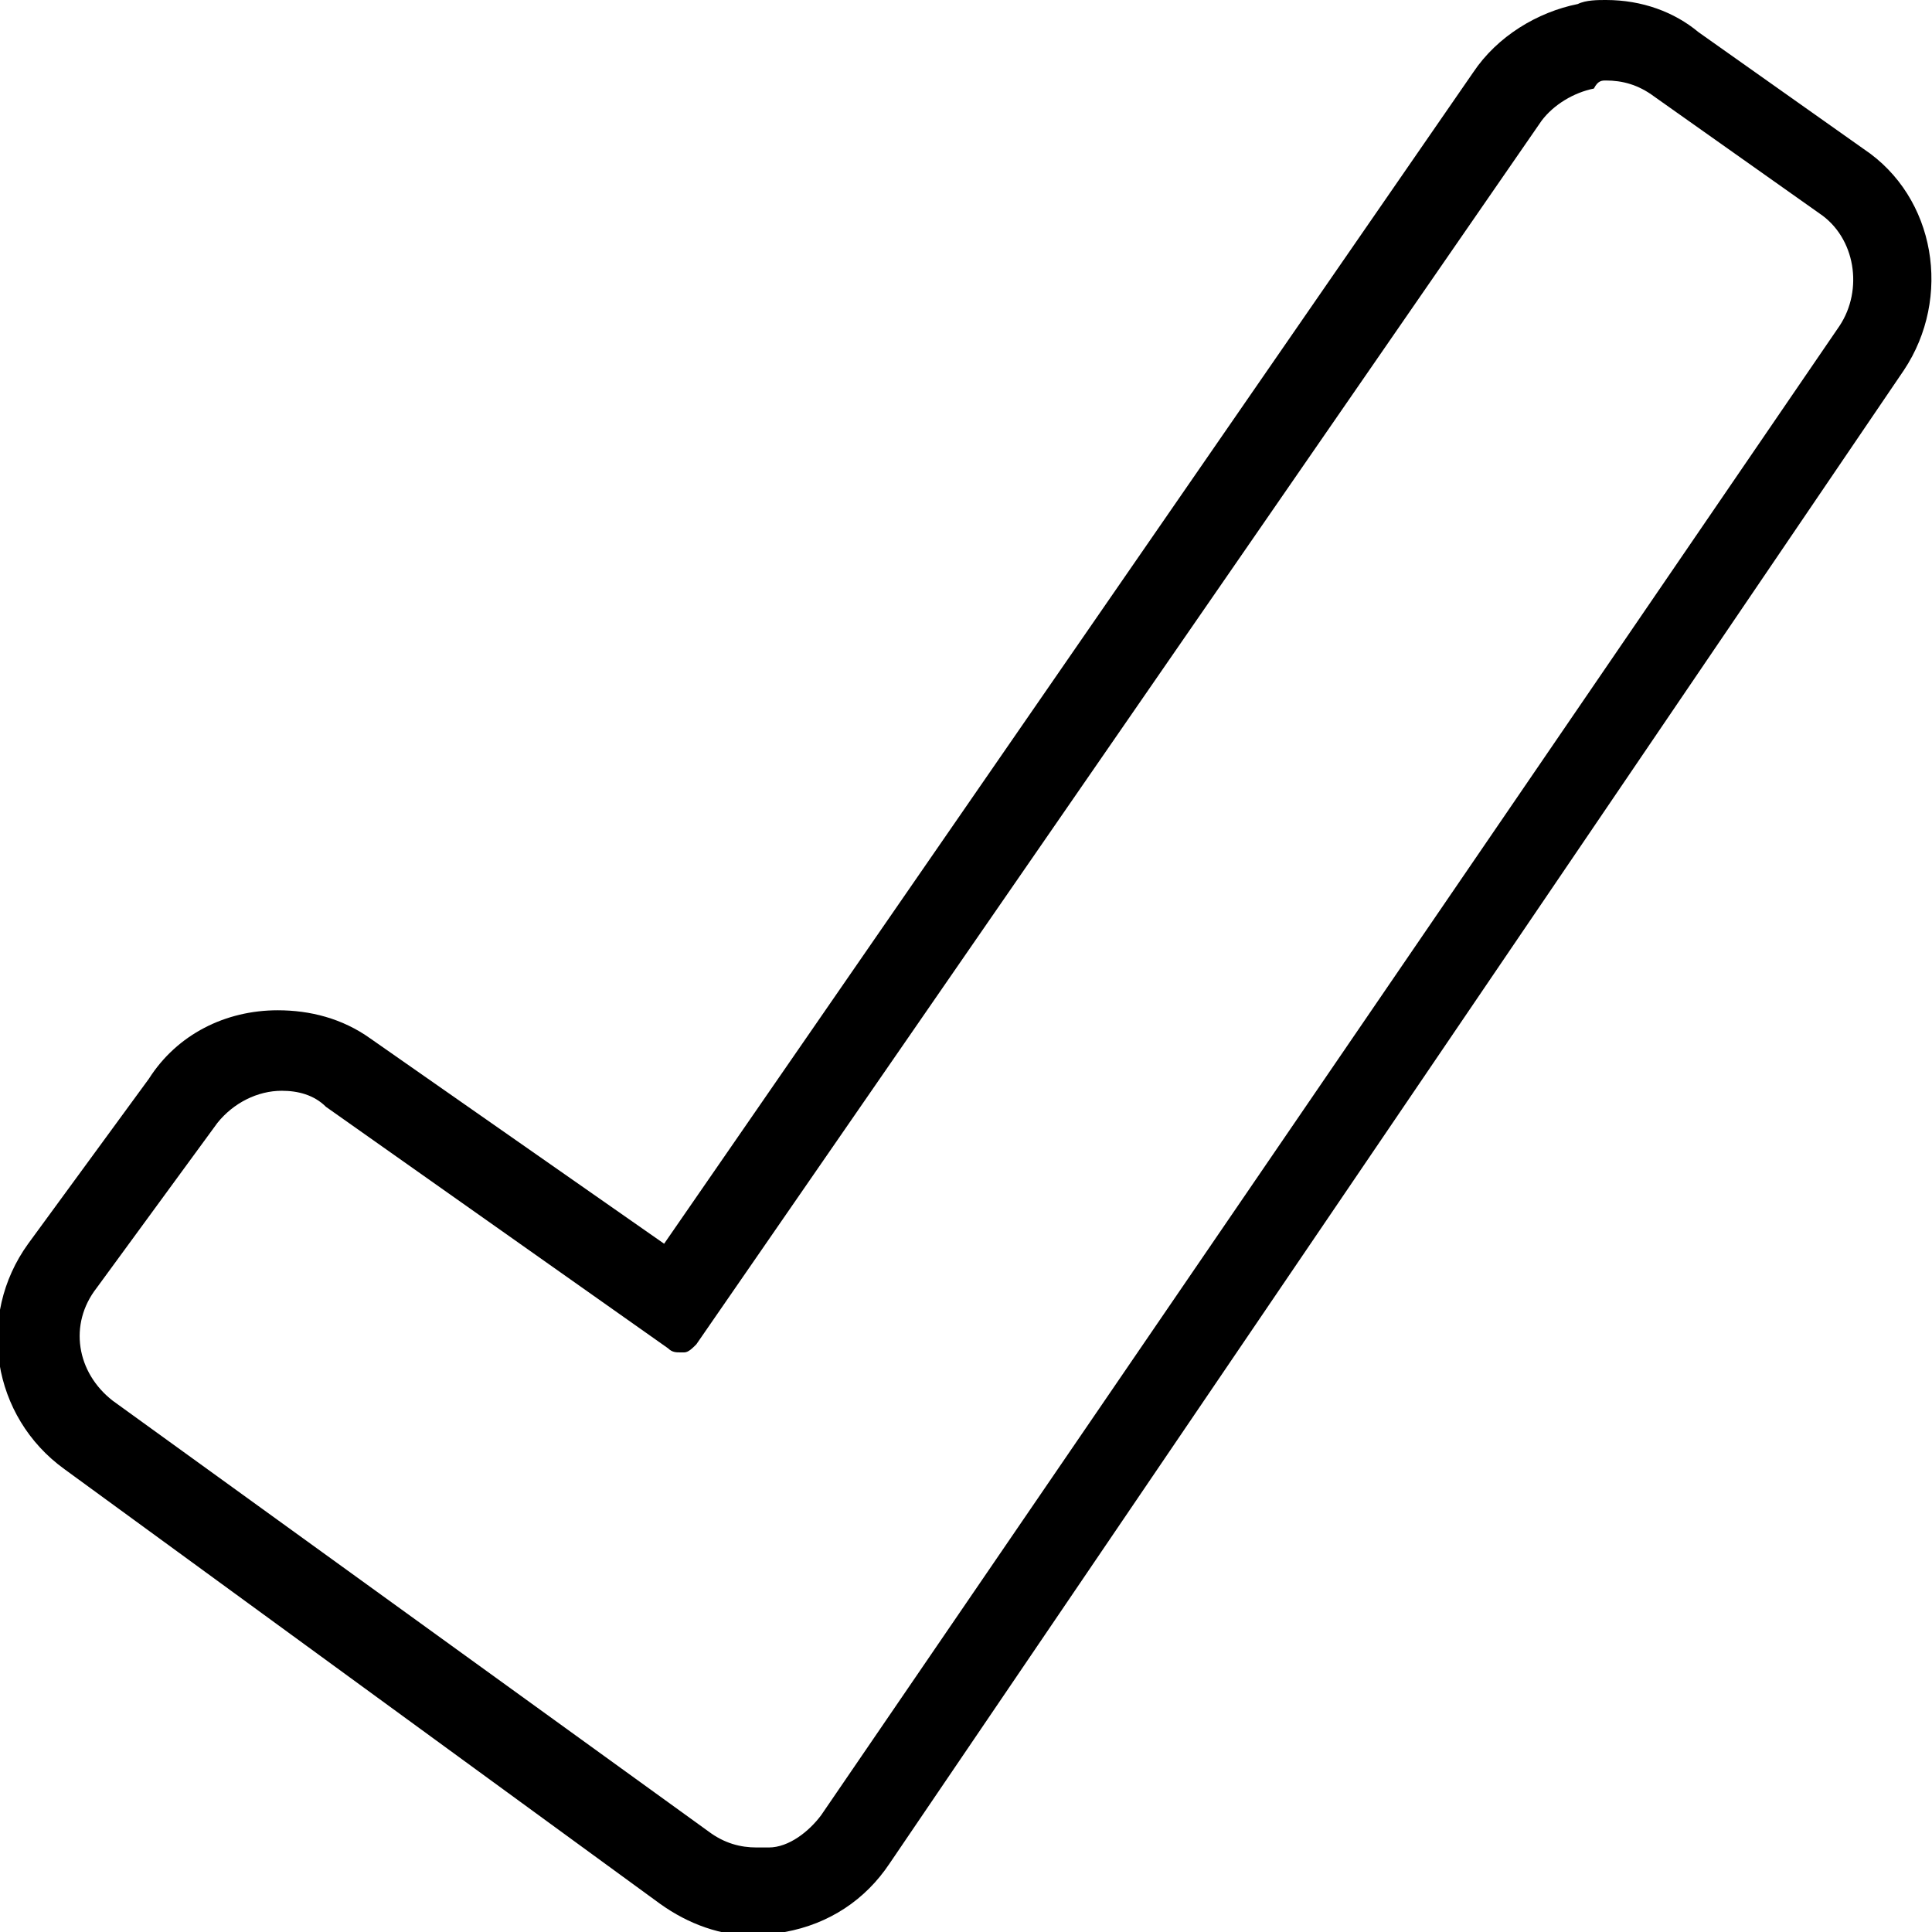 <svg xmlns="http://www.w3.org/2000/svg" viewBox="0 0 48 48"><path class="st0" d="M39.9 2c.4 0 .8.1 1.2.4l4.1 2.9c.9.6 1.1 1.9.5 2.8l-25.3 37c-.3.4-.8.8-1.3.8h-.3c-.4 0-.8-.1-1.2-.4L2.8 34.8c-.9-.7-1.1-1.9-.4-2.8l3-4.1c.4-.5 1-.8 1.6-.8.4 0 .8.1 1.1.4l8.5 6c.1.1.2.1.3.1h.1c.1 0 .2-.1.3-.2L38.3 3c.3-.4.8-.7 1.3-.8.1-.2.2-.2.3-.2m0-2c-.2 0-.5 0-.7.1-1 .2-2 .8-2.6 1.7L16.5 30.9l-7.3-5.1c-.7-.5-1.5-.7-2.3-.7-1.3 0-2.5.6-3.2 1.7l-3 4.1c-1.3 1.8-.9 4.3.9 5.6l14.8 10.8c.7.5 1.5.8 2.4.8.2 0 .5 0 .7-.1 1.1-.2 2-.8 2.6-1.7L47.3 9.2c1.2-1.8.8-4.3-1-5.5L42.2.8c-.6-.5-1.4-.8-2.3-.8z"/></svg>